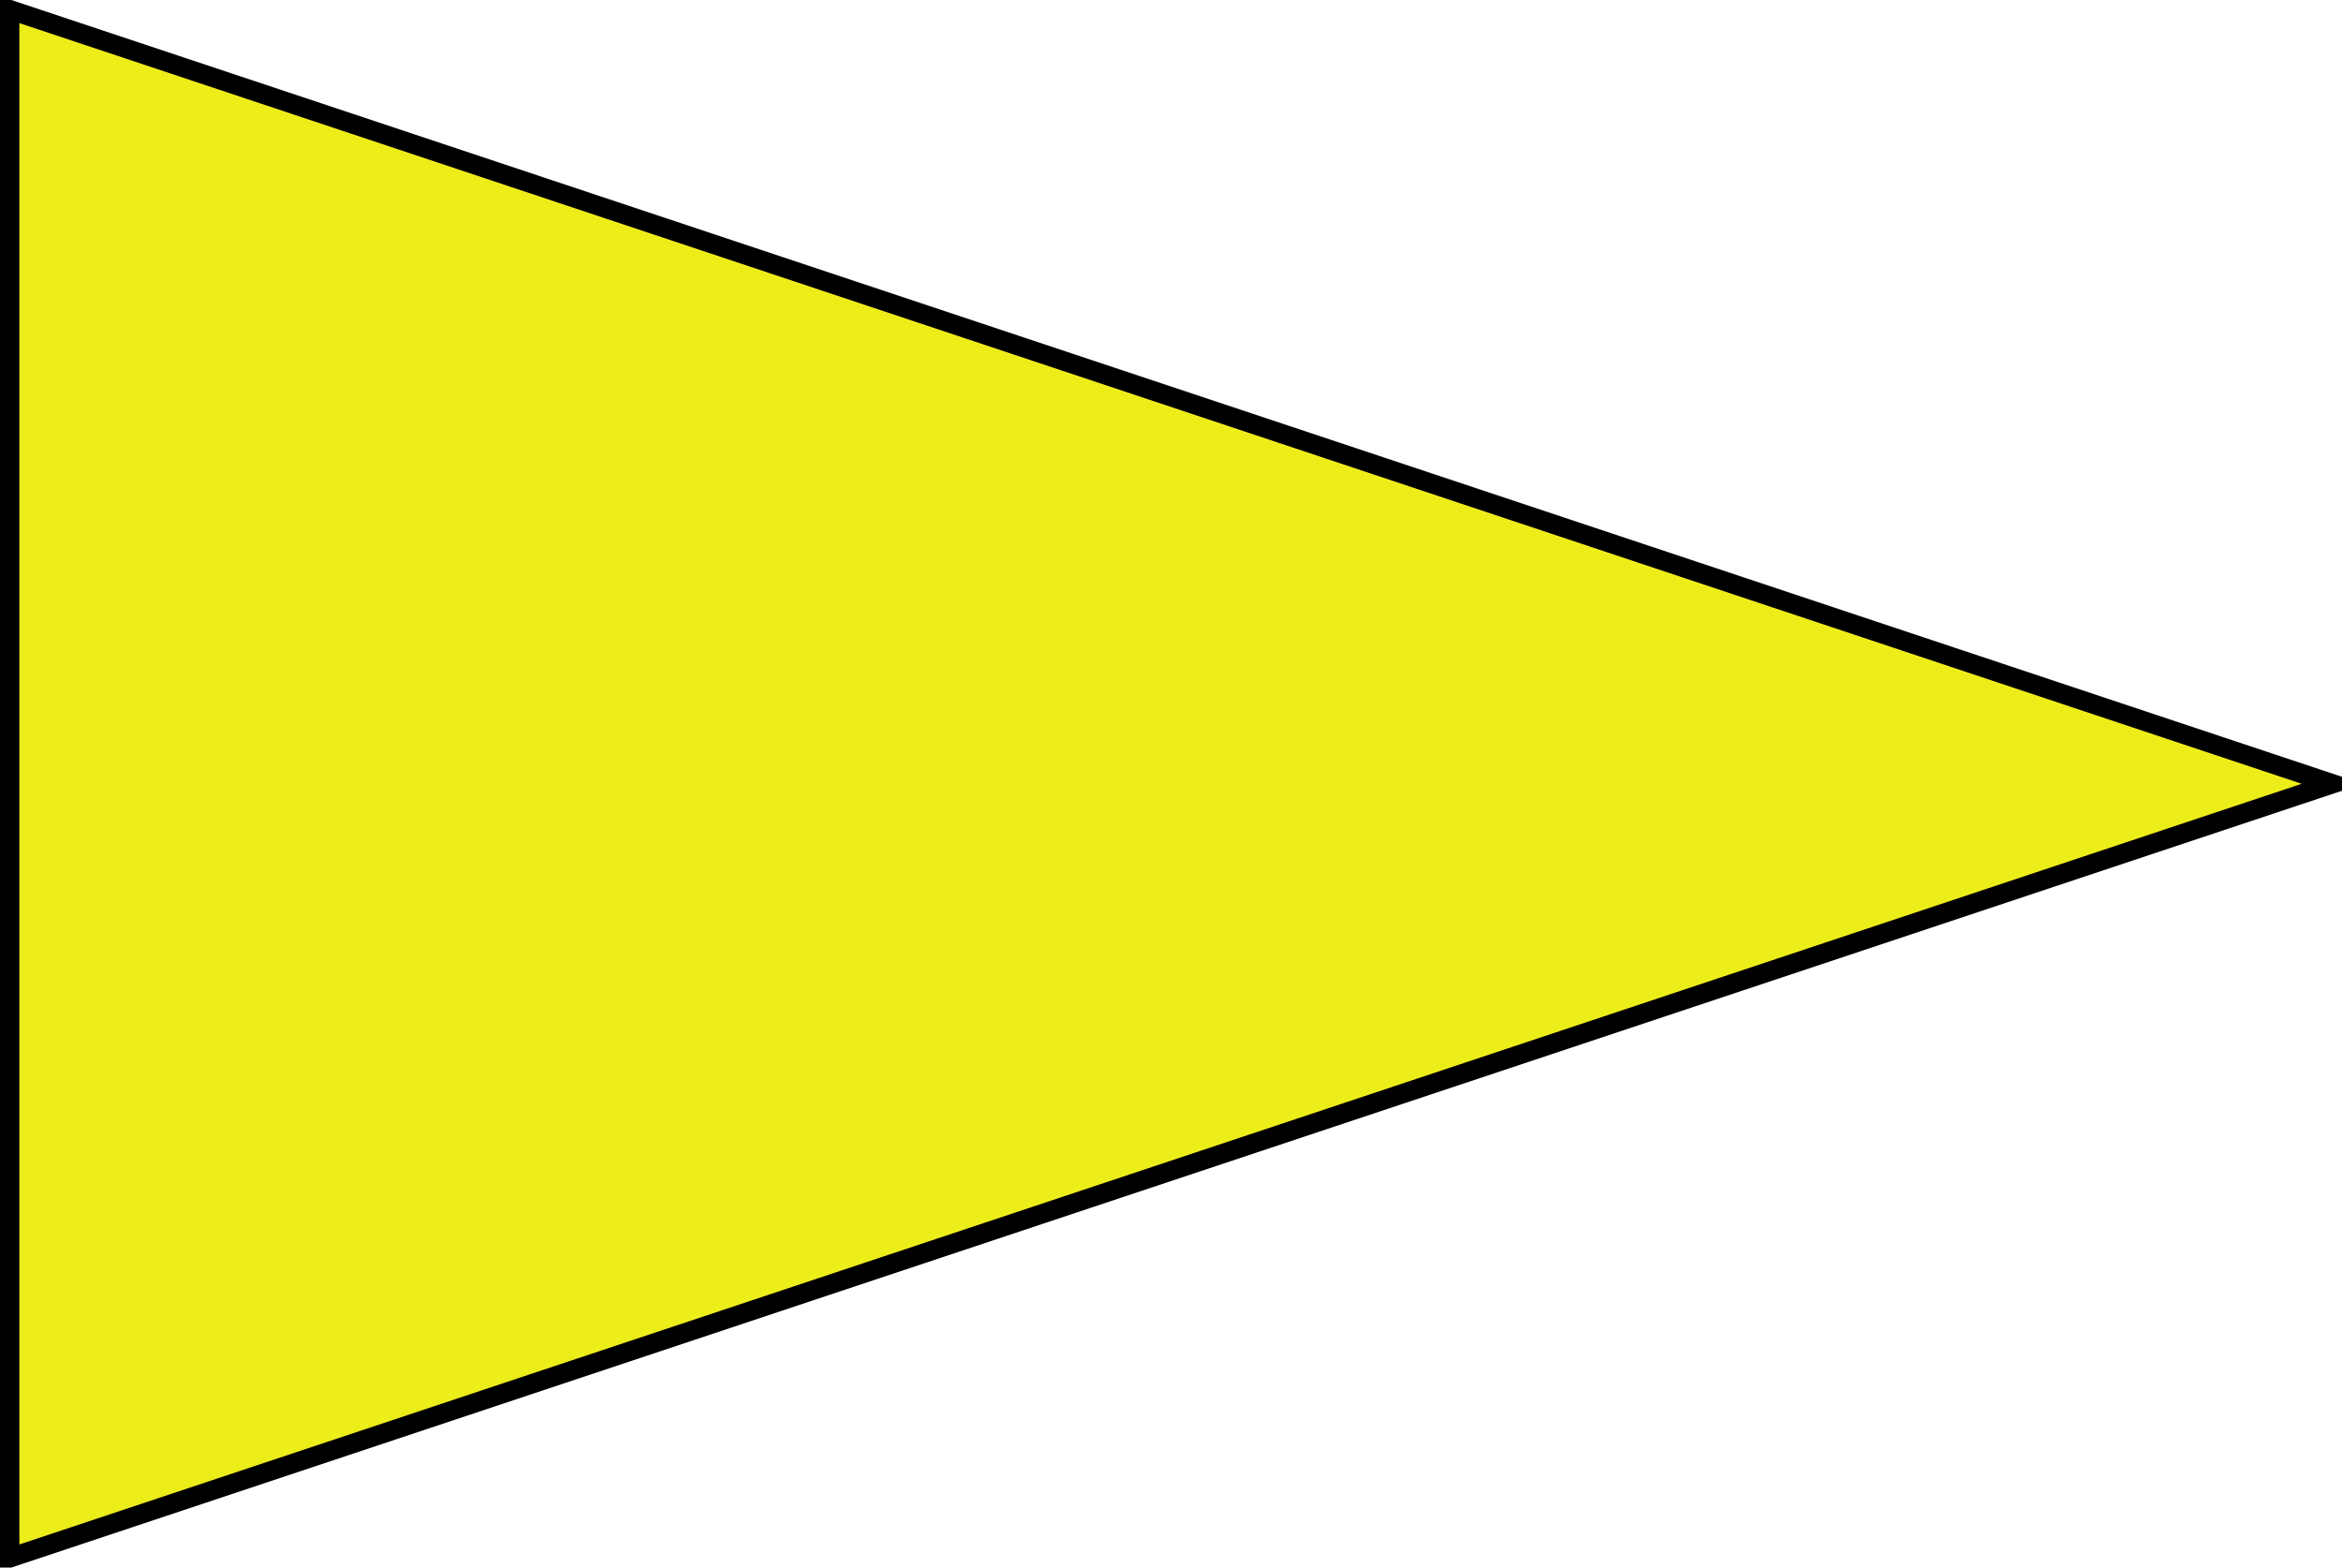 <svg xmlns="http://www.w3.org/2000/svg" xmlns:xlink="http://www.w3.org/1999/xlink" version="1.1" width="121px" height="81px" viewBox="-0.5 -0.5 121 81" content="&lt;mxfile host=&quot;1cod84c1t1otmc8u8dipp8fonsarsepgdfho8ss3v4s2olndbh39&quot; modified=&quot;2022-08-15T13:23:15.819Z&quot; agent=&quot;Mozilla/5.0 (X11; Linux x86_64) AppleWebKit/537.36 (KHTML, like Gecko) Code/1.70.1 Chrome/100.0.49.160 Electron/18.3.5 Safari/537.36&quot; etag=&quot;OlnNVET_1-giVc3D93yF&quot; version=&quot;12.2.4&quot; pages=&quot;1&quot;&gt;&lt;diagram id=&quot;DvE2GsOZpI7d51mypWko&quot; name=&quot;Page-1&quot;&gt;jZLBboMwDIafhjuQTWLHDVh72YnDzhG4JFLAKHUL7OkXGqeA0KSdsL/fJvafRCLvppOVg/rCBkyUxs0UiSJK0ySO39xnIbMnL2nmQWt1w0UrqPQPhE6mN93AdVdIiIb0sIc19j3UtGPSWhz3ZRc0+1MH2cIBVLU0R/qtG1KeZq/xys+gWxVOdht7pZOhmMFVyQbHDRJlJHKLSD7qphzMYl7wxfd9/qE+B7PQ038aUt9wl+bGu/FcNIdlyWrZt0v2MSpNUA2yXqTR3a1jijrjssSFF21Mjgbto1GURVkk744fh+I572AJpg3iIU+AHZCdXQmrgv3iBxPsG1f3k8DUxvmMmeQLb58/Xj1xAdsS0tX+h7Z5xKL8BQ==&lt;/diagram&gt;&lt;/mxfile&gt;"><defs/><g><path d="M 0 0 L 120 40 L 0 80 Z" fill="#eded1a" stroke="#000000" stroke-miterlimit="10" pointer-events="all"/></g></svg>